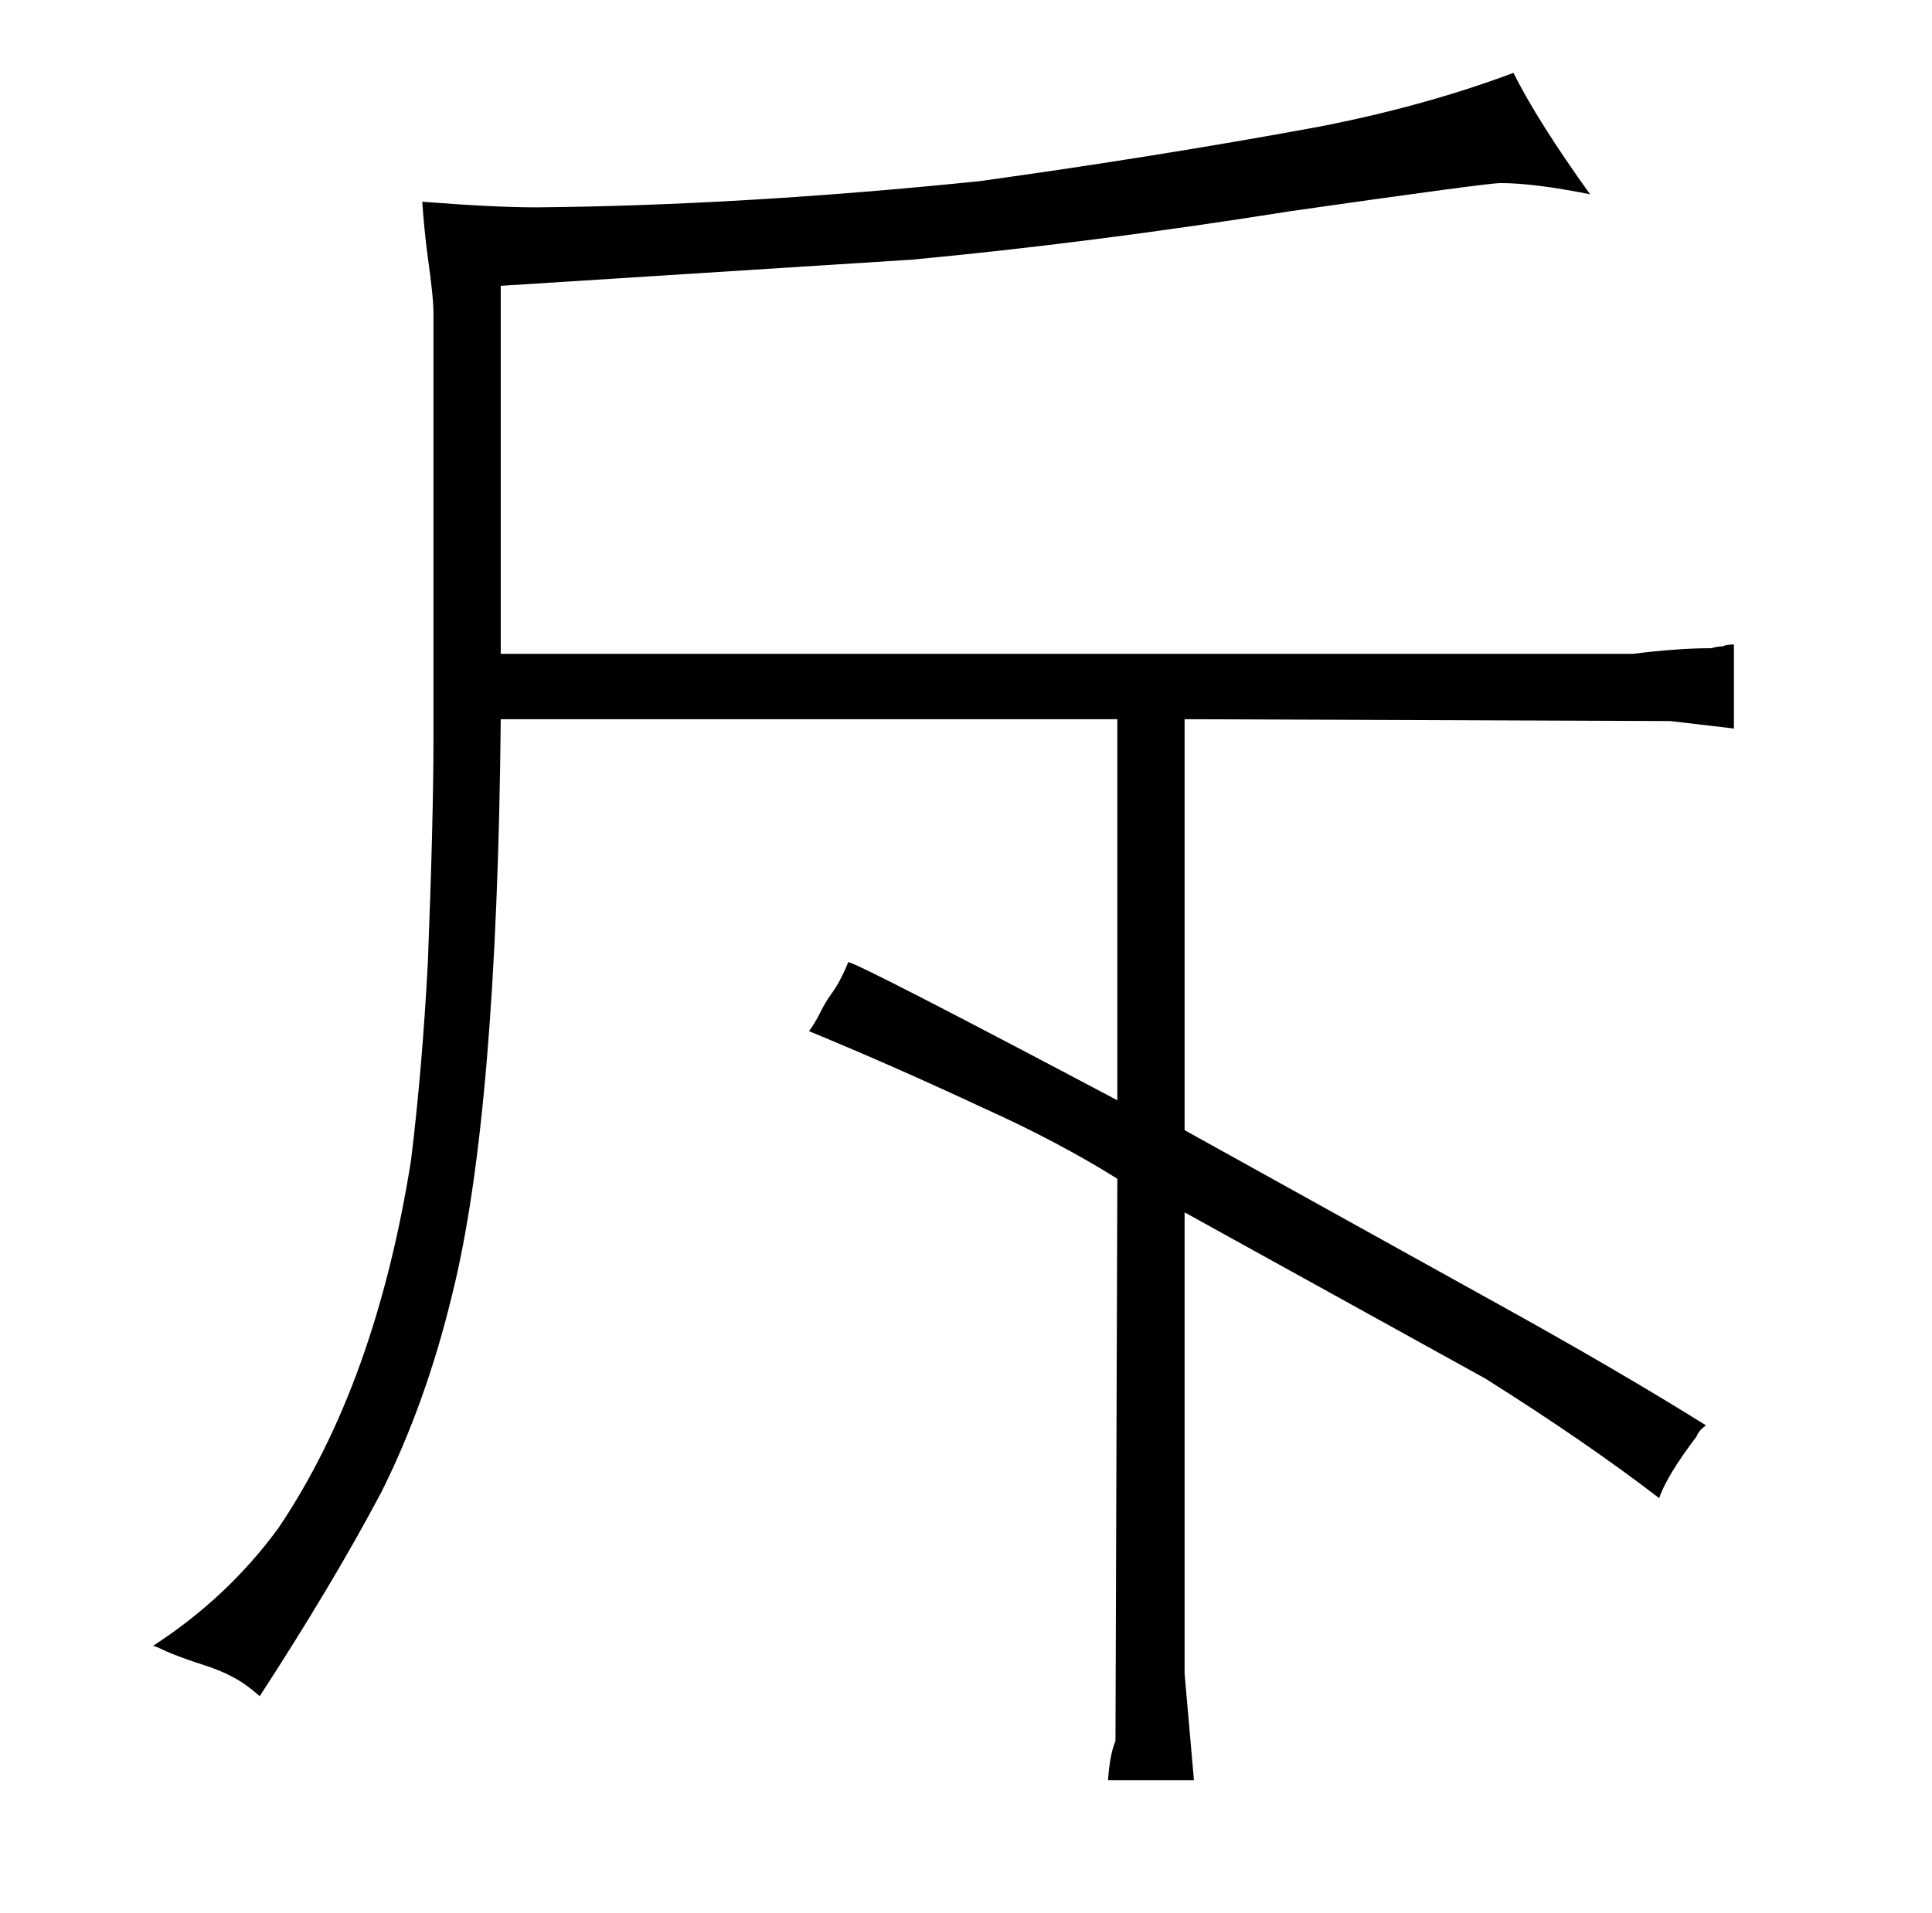 <?xml version="1.0" standalone="no"?>
<!DOCTYPE svg PUBLIC "-//W3C//DTD SVG 1.1//EN" "http://www.w3.org/Graphics/SVG/1.1/DTD/svg11.dtd" >
<svg xmlns="http://www.w3.org/2000/svg" xmlns:xlink="http://www.w3.org/1999/xlink" version="1.1" viewBox="-10 0 1034 1024">
  <g transform="matrix(1 0 0 -1 0 820)">
   <path fill="currentColor"
d="M79 -64q7 -3 16 -6q13 -4 20 -8q6 -3 14 -10q39 60 65 109q24 48 38 106q24 96 26 308h330v-204q-136 72 -144 74q-4 -10 -9 -17q-3 -4 -6 -10t-6 -10q46 -19 93 -41q40 -18 72 -38l-1 -301q-3 -7 -4 -21h46q-4 45 -5 57v247l161 -89q54 -34 93 -64q4 12 20 33q1 3 5 6
q-48 30 -115 67l-164 91v220l260 -1l34 -4v45q-4 0 -6 -1q-3 0 -6 -1q-18 0 -42 -3h-606v197l220 14q96 9 203 26q105 15 112 15q18 0 48 -6q-28 39 -41 65q-48 -18 -105 -29q-87 -16 -181 -29q-127 -13 -237 -14q-22 0 -61 3q1 -15 3 -30q3 -21 3 -30v-227q0 -43 -3 -120
q-3 -57 -9 -106q-19 -120 -71 -197q-27 -37 -67 -63q3 -1 7 -3v0z" />
  </g>

</svg>
